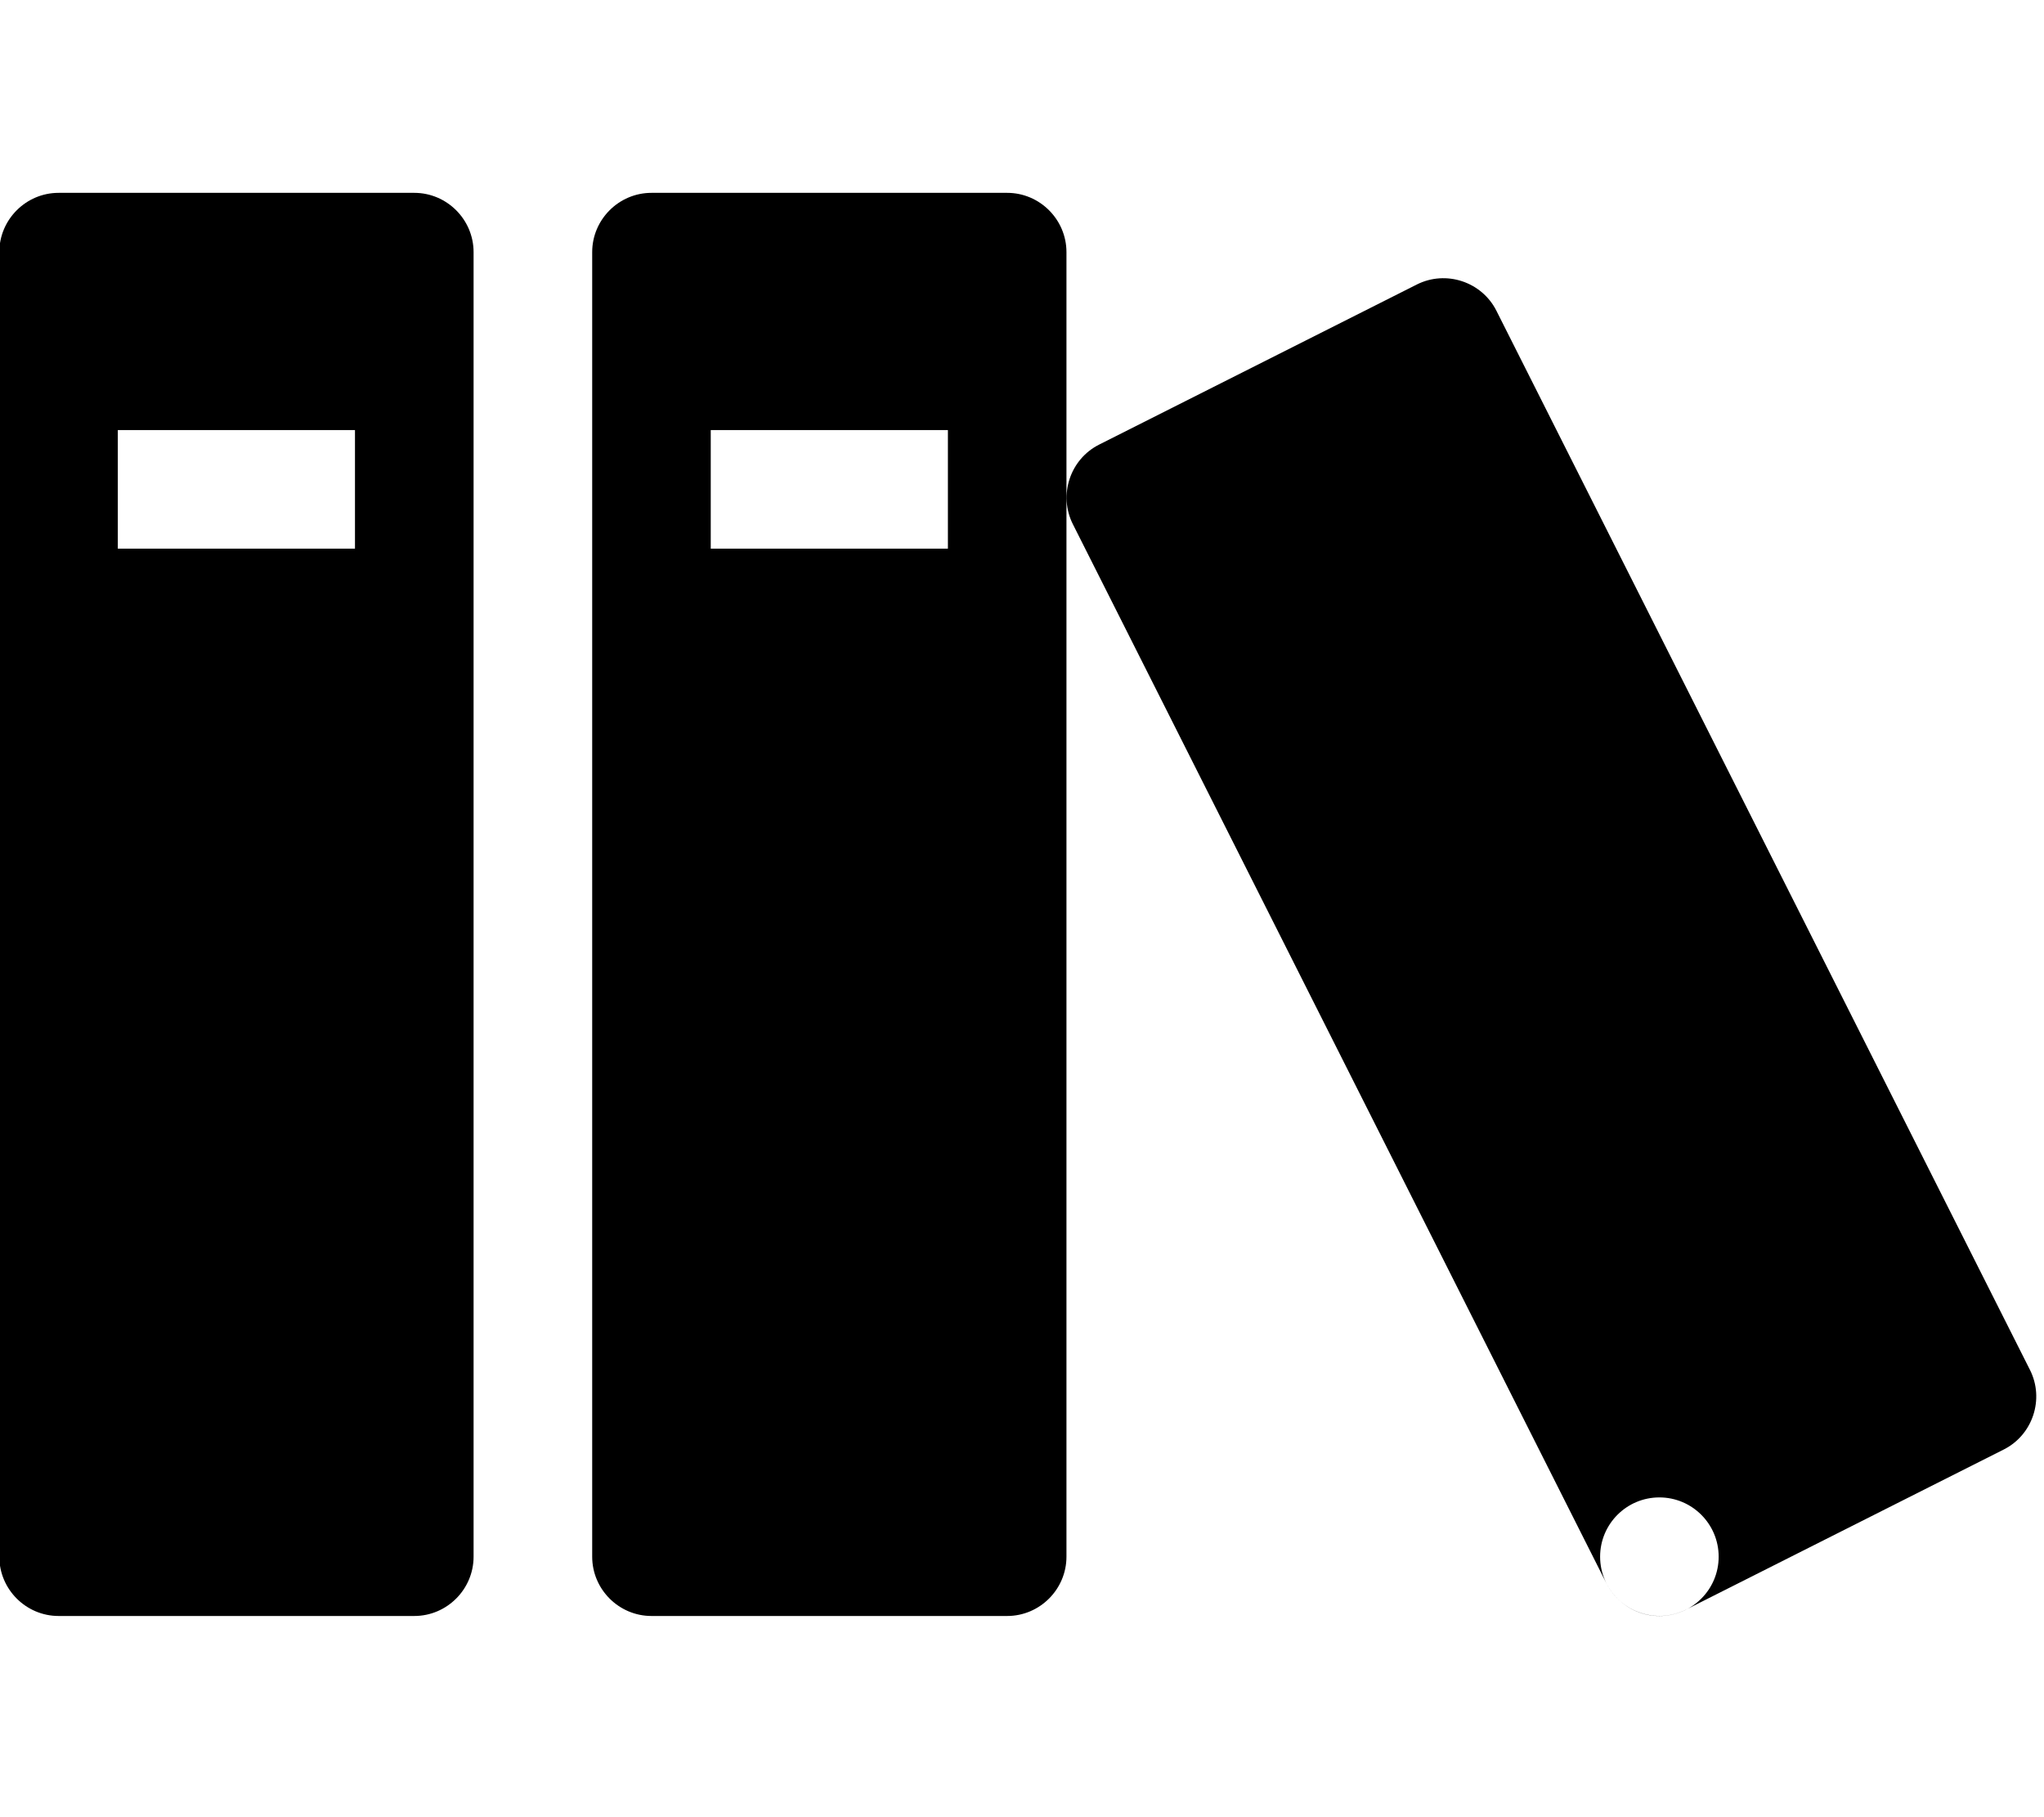 <?xml version="1.0" encoding="utf-8"?>
<!-- Generated by IcoMoon.io -->
<!DOCTYPE svg PUBLIC "-//W3C//DTD SVG 1.1//EN" "http://www.w3.org/Graphics/SVG/1.1/DTD/svg11.dtd">
<svg version="1.1" xmlns="http://www.w3.org/2000/svg" xmlns:xlink="http://www.w3.org/1999/xlink" width="36" height="32" viewBox="0 0 36 32">
<path d="M7.297 3.396h-6.265c-0.574 0-1.044 0.47-1.044 1.044v22.973c0 0.574 0.47 1.044 1.044 1.044h6.265c0.574 0 1.044-0.47 1.044-1.044v-22.973c0-0.574-0.47-1.044-1.044-1.044zM6.252 9.661h-4.177v-2.088h4.177v2.088zM17.739 3.396h-6.265c-0.574 0-1.044 0.47-1.044 1.044v22.973c0 0.574 0.47 1.044 1.044 1.044h6.265c0.574 0 1.044-0.47 1.044-1.044v-22.973c0-0.574-0.47-1.044-1.044-1.044zM16.695 9.661h-4.177v-2.088h4.177v2.088zM24.954 5.010l-5.595 2.819c-0.513 0.258-0.721 0.889-0.463 1.402l9.397 18.651c0.258 0.513 0.889 0.721 1.402 0.463l5.595-2.819c0.513-0.258 0.721-0.89 0.463-1.402l-9.397-18.651c-0.258-0.513-0.89-0.721-1.402-0.463zM30.27 27.413c0 0.577-0.468 1.044-1.044 1.044s-1.044-0.468-1.044-1.044c0-0.577 0.468-1.044 1.044-1.044s1.044 0.468 1.044 1.044z"></path>
</svg>
